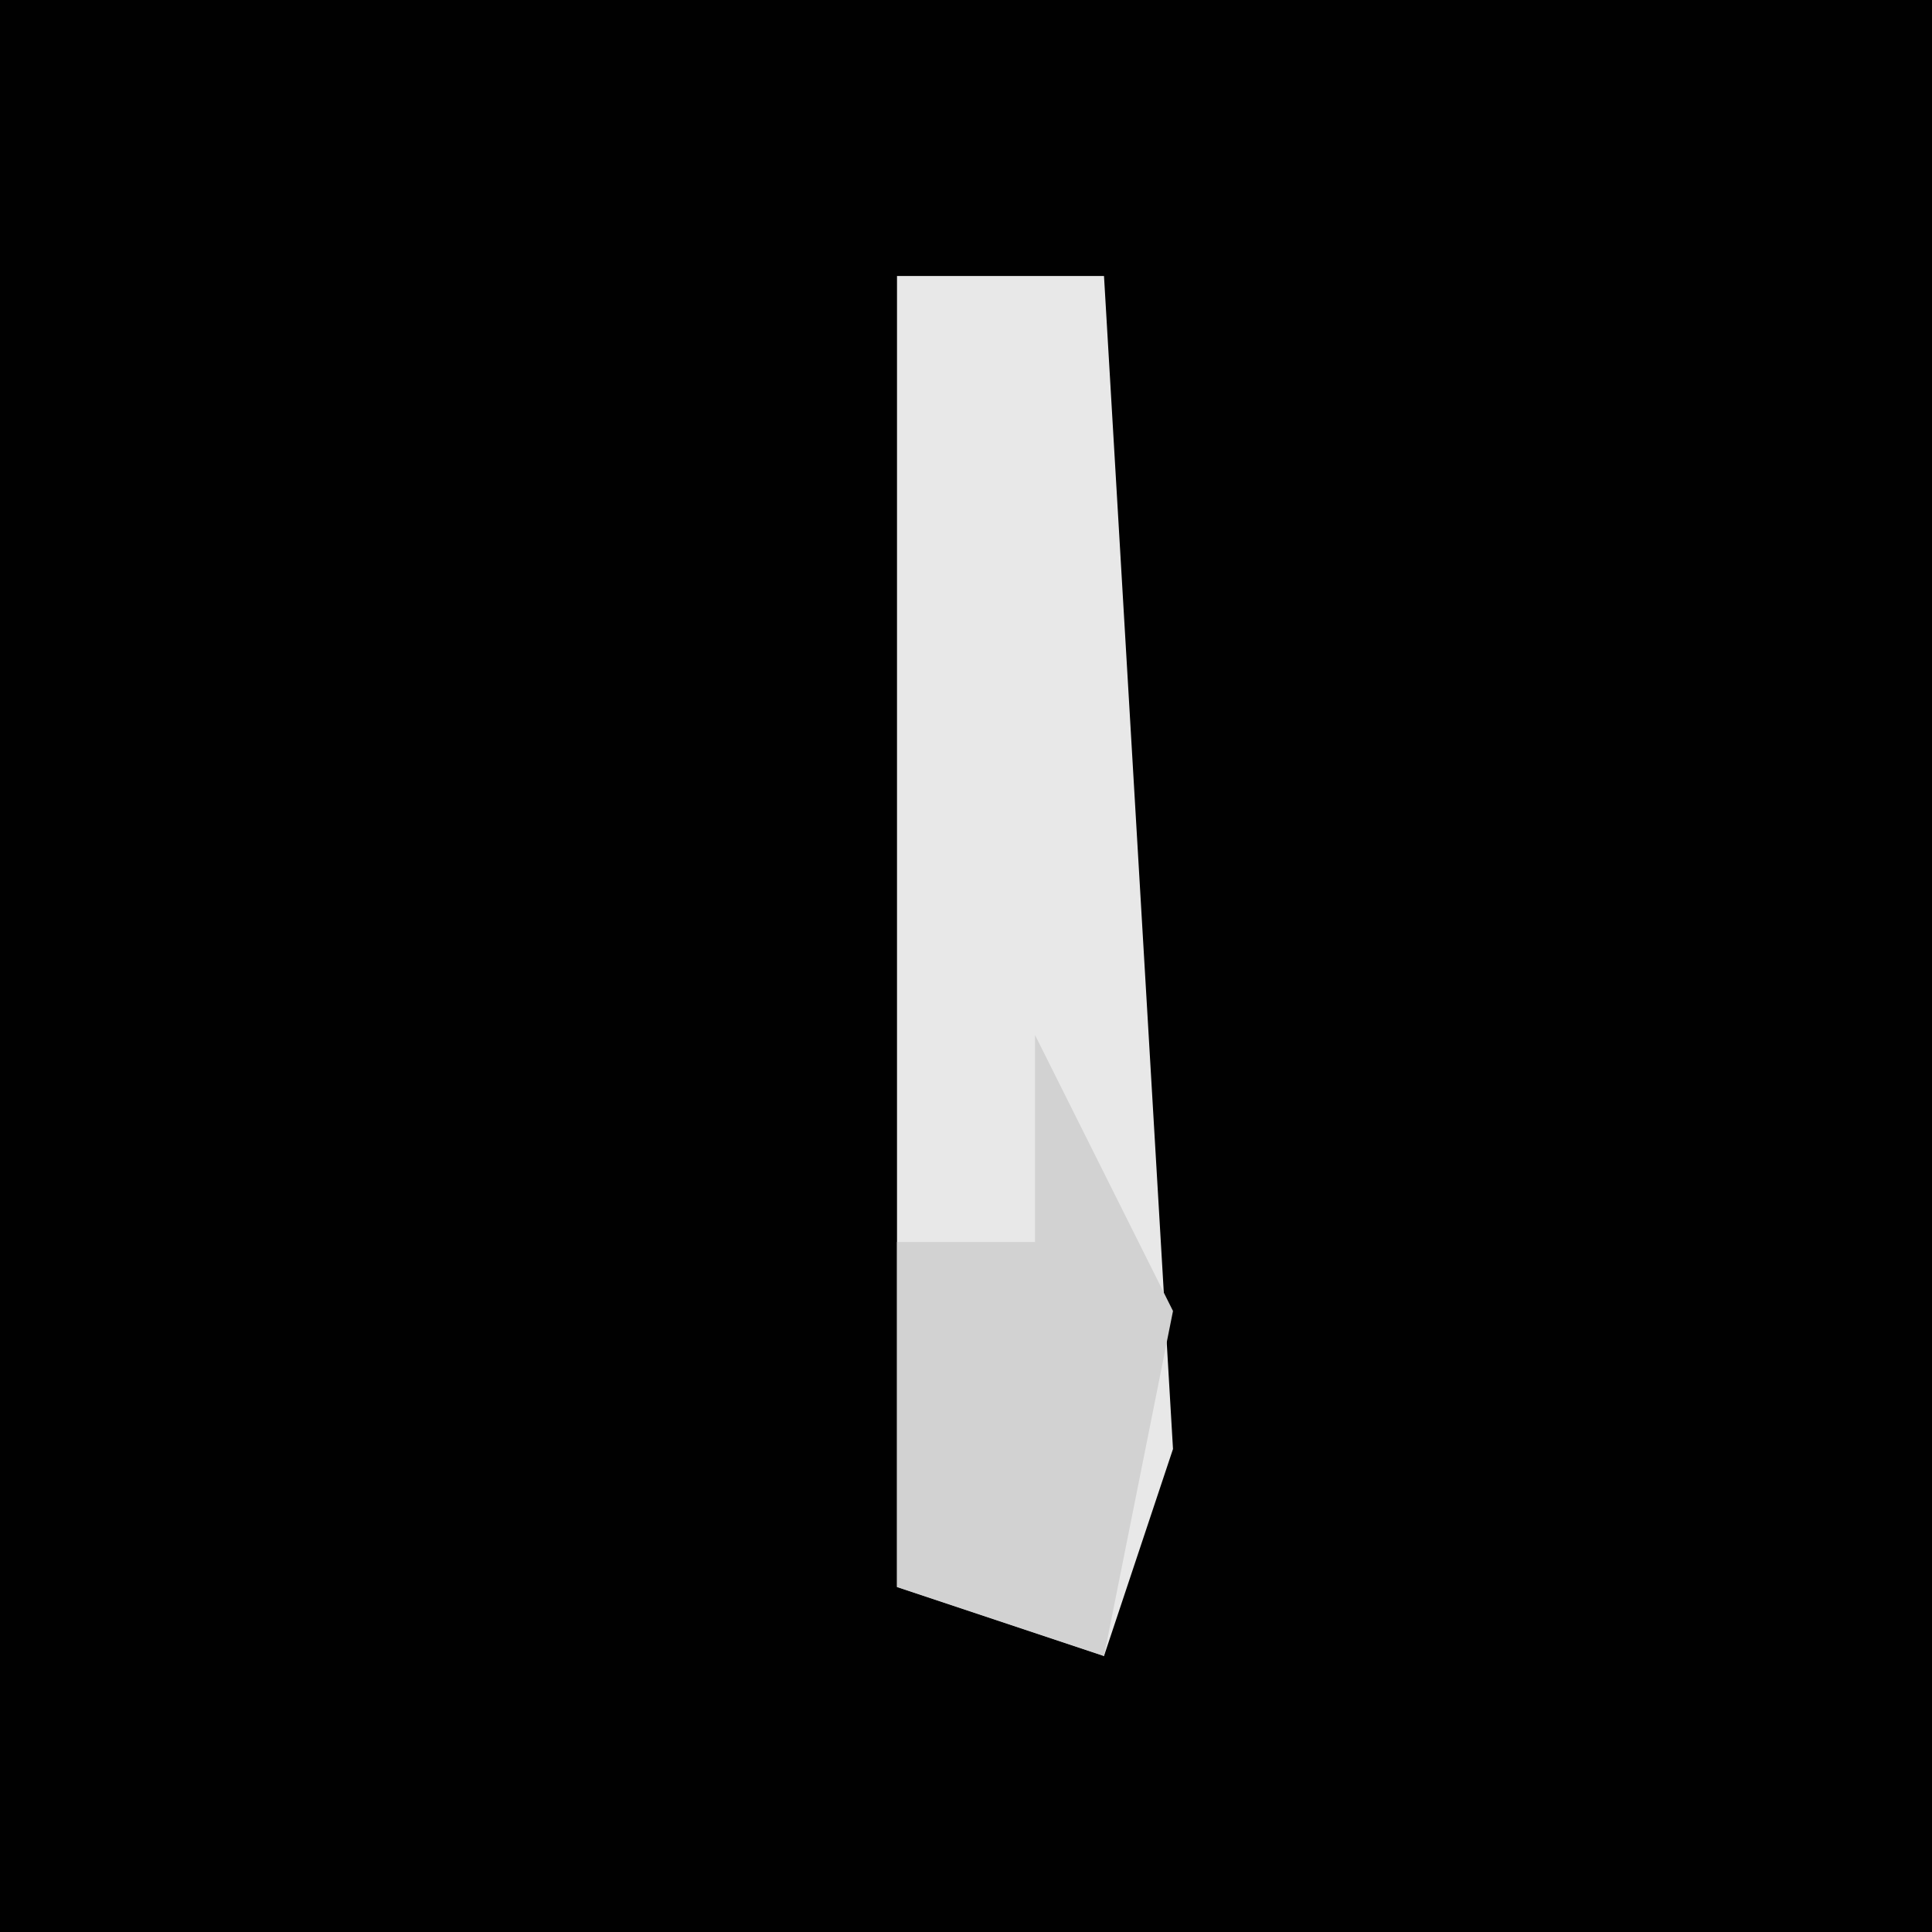 <?xml version="1.0" encoding="UTF-8"?>
<svg version="1.1" xmlns="http://www.w3.org/2000/svg" width="28" height="28">
<path d="M0,0 L28,0 L28,28 L0,28 Z " fill="#010101" transform="translate(0,0)"/>
<path d="M0,0 L3,0 L4,17 L3,20 L0,19 Z " fill="#E8E8E8" transform="translate(13,4)"/>
<path d="M0,0 L2,4 L1,9 L-2,8 L-2,3 L0,3 Z " fill="#D2D2D2" transform="translate(15,15)"/>
</svg>
